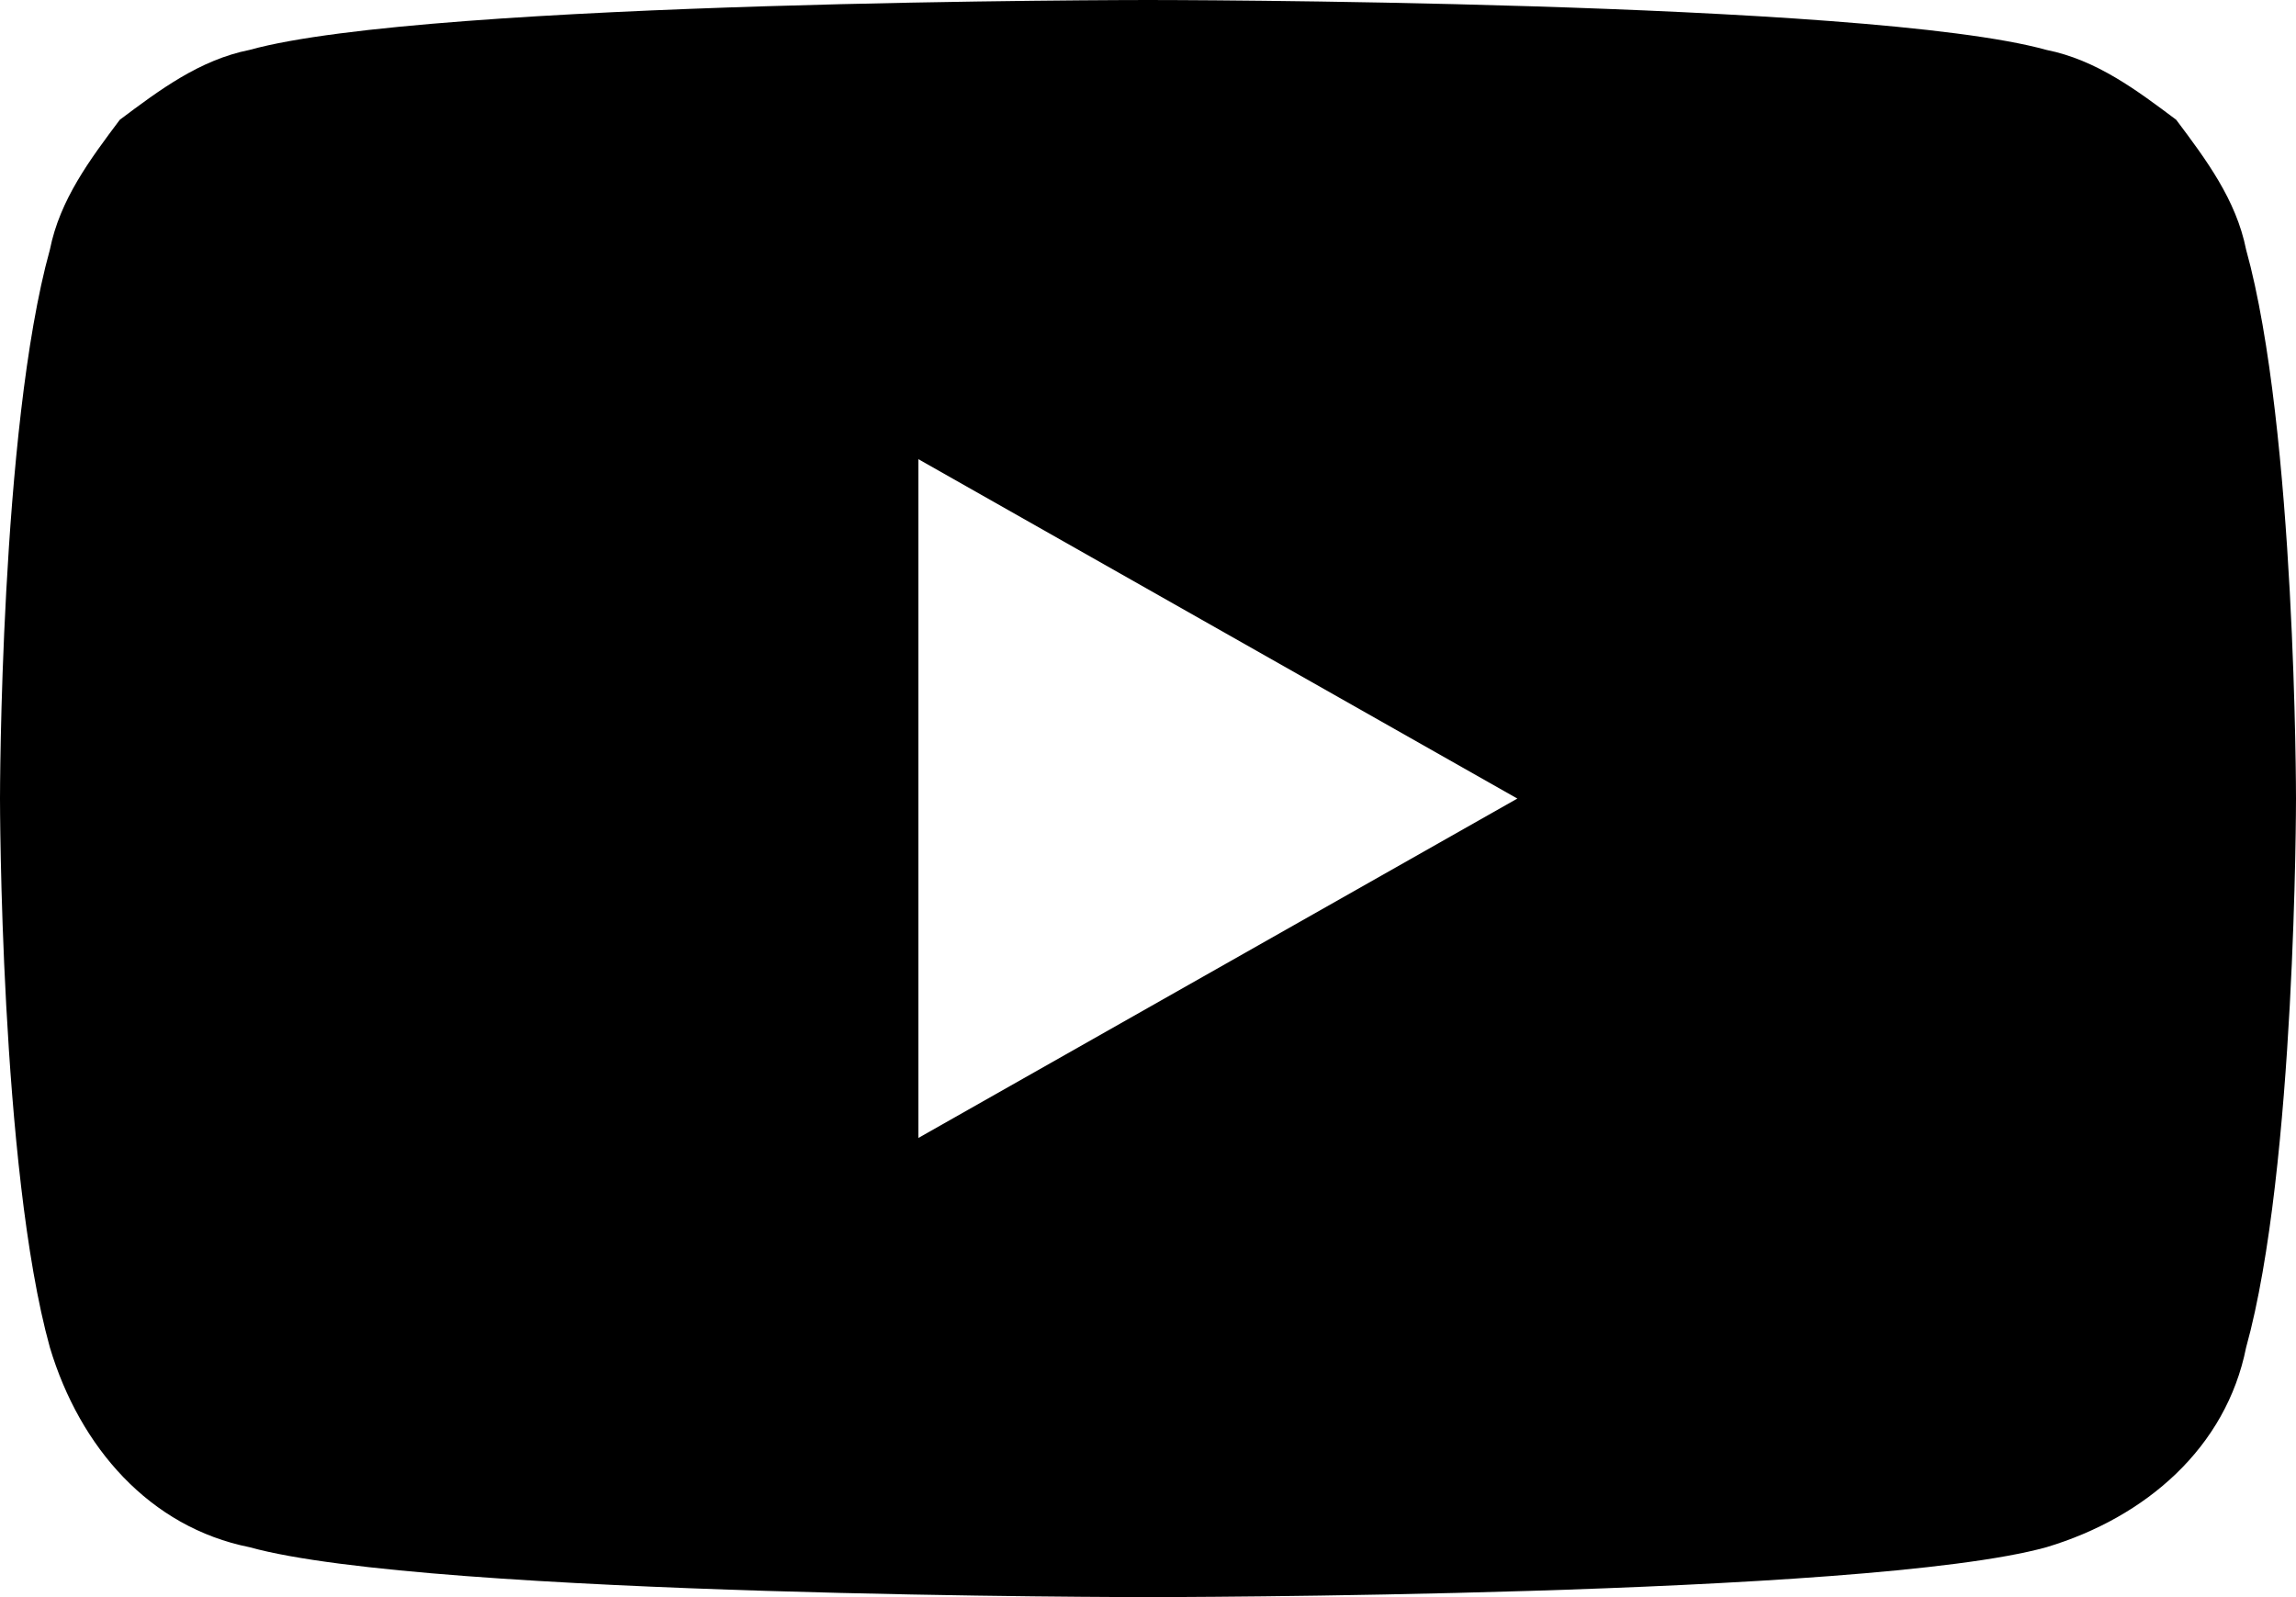 <?xml version="1.0" encoding="utf-8"?>
<!-- Generator: Adobe Illustrator 24.0.3, SVG Export Plug-In . SVG Version: 6.00 Build 0)  -->
<svg version="1.1" id="圖層_1" xmlns="http://www.w3.org/2000/svg" xmlns:xlink="http://www.w3.org/1999/xlink" x="0px" y="0px"
	 viewBox="0 0 23 16" style="enable-background:new 0 0 23 16;" xml:space="preserve">
<path d="M22.5,2.5c-0.1-0.5-0.4-0.9-0.7-1.3c-0.4-0.3-0.8-0.6-1.3-0.7c-1.8-0.5-9-0.5-9-0.5s-7.2,0-9,0.5C2,0.6,1.6,0.9,1.2,1.2
	C0.9,1.6,0.6,2,0.5,2.5C0,4.3,0,8,0,8s0,3.7,0.5,5.5c0.3,1,1,1.8,2,2c1.8,0.5,9,0.5,9,0.5s7.2,0,9-0.5c1-0.3,1.8-1,2-2
	C23,11.7,23,8,23,8S23,4.3,22.5,2.5z M9.2,11.4V4.6l6,3.4L9.2,11.4z"/>
</svg>
